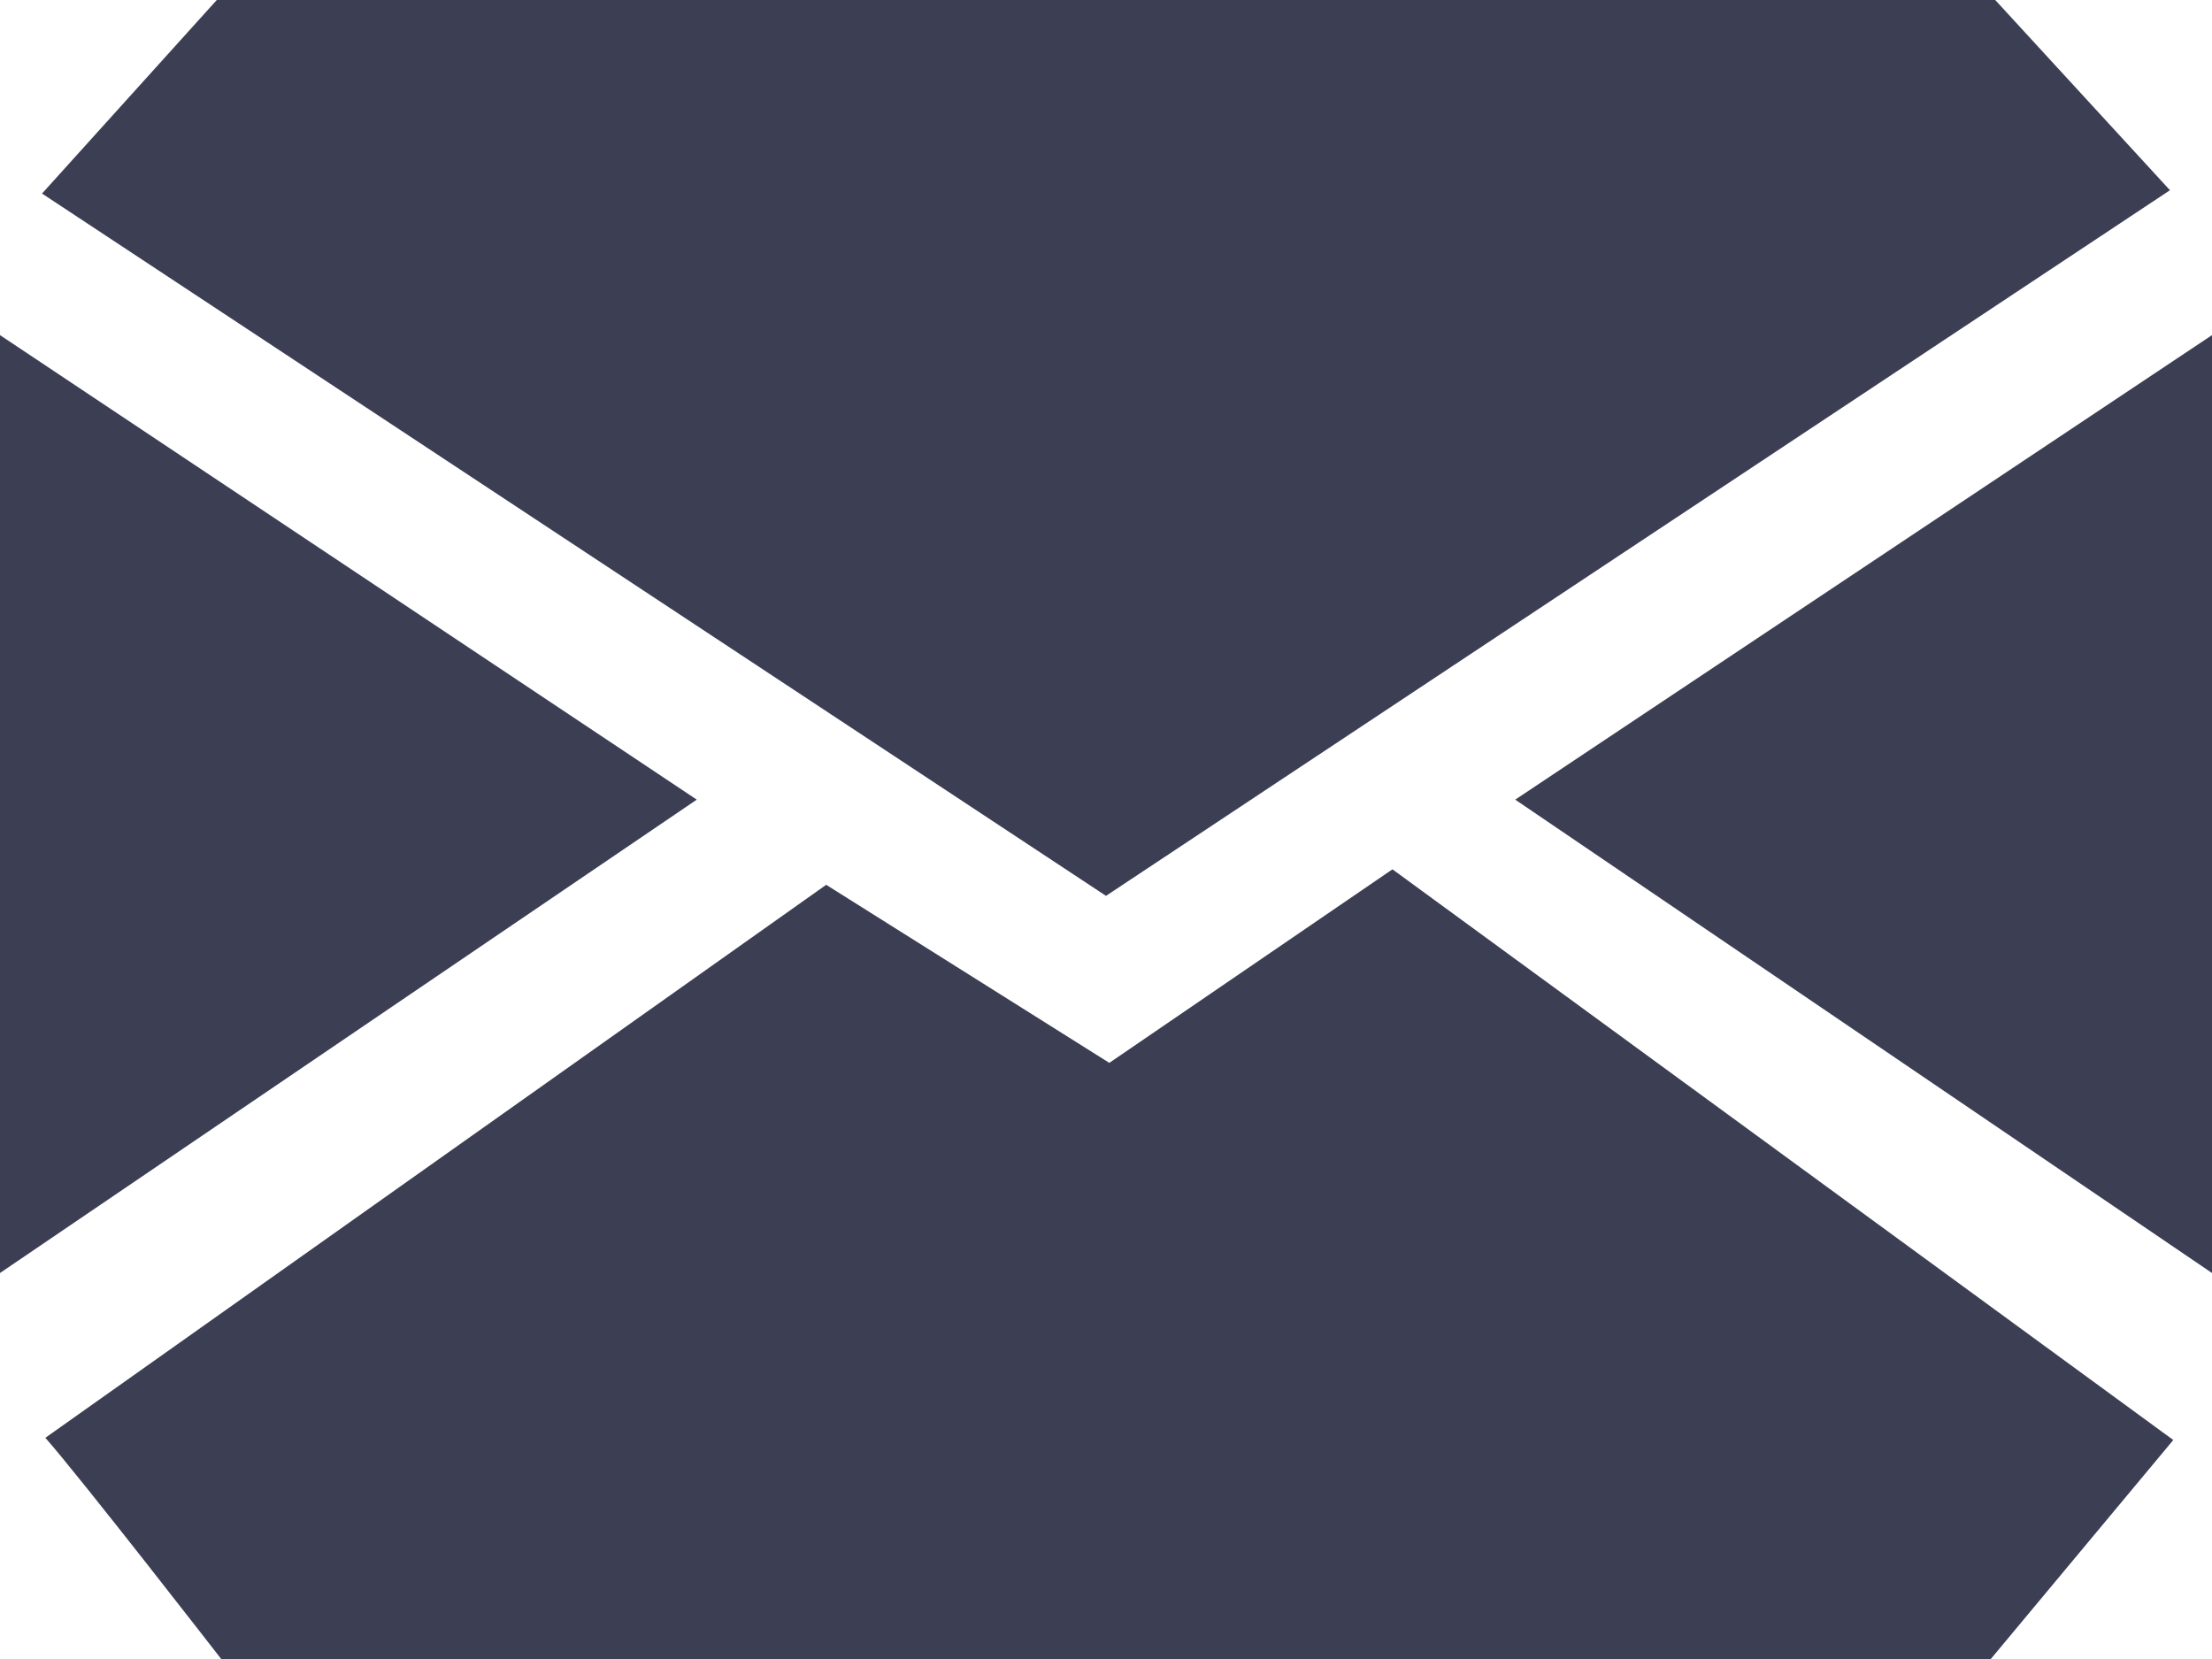 <svg id="HISTORY" xmlns="http://www.w3.org/2000/svg" width="20" height="15" viewBox="0 0 20 15"><defs><style>.cls-1{fill:#3c3f54;}</style></defs><title>envelop</title><g id="_Group_" data-name="&lt;Group&gt;"><polygon id="_Path_" data-name="&lt;Path&gt;" class="cls-1" points="13.7 7.23 20 3.03 20 11.51 13.7 7.23"/><polygon id="_Path_2" data-name="&lt;Path&gt;" class="cls-1" points="6.3 7.23 0 3.03 0 11.51 6.3 7.23"/><polygon id="_Path_3" data-name="&lt;Path&gt;" class="cls-1" points="0.38 1.75 1.96 0 18.04 0 19.62 1.72 10 8.1 0.38 1.75"/><path id="_Path_4" data-name="&lt;Path&gt;" class="cls-1" d="M541,258s-1.28-1.65-1.59-2l7.06-5,2.56,1.61,2.56-1.75,7.06,5.16L557,258H541Z" transform="translate(-539 -243)"/></g></svg>